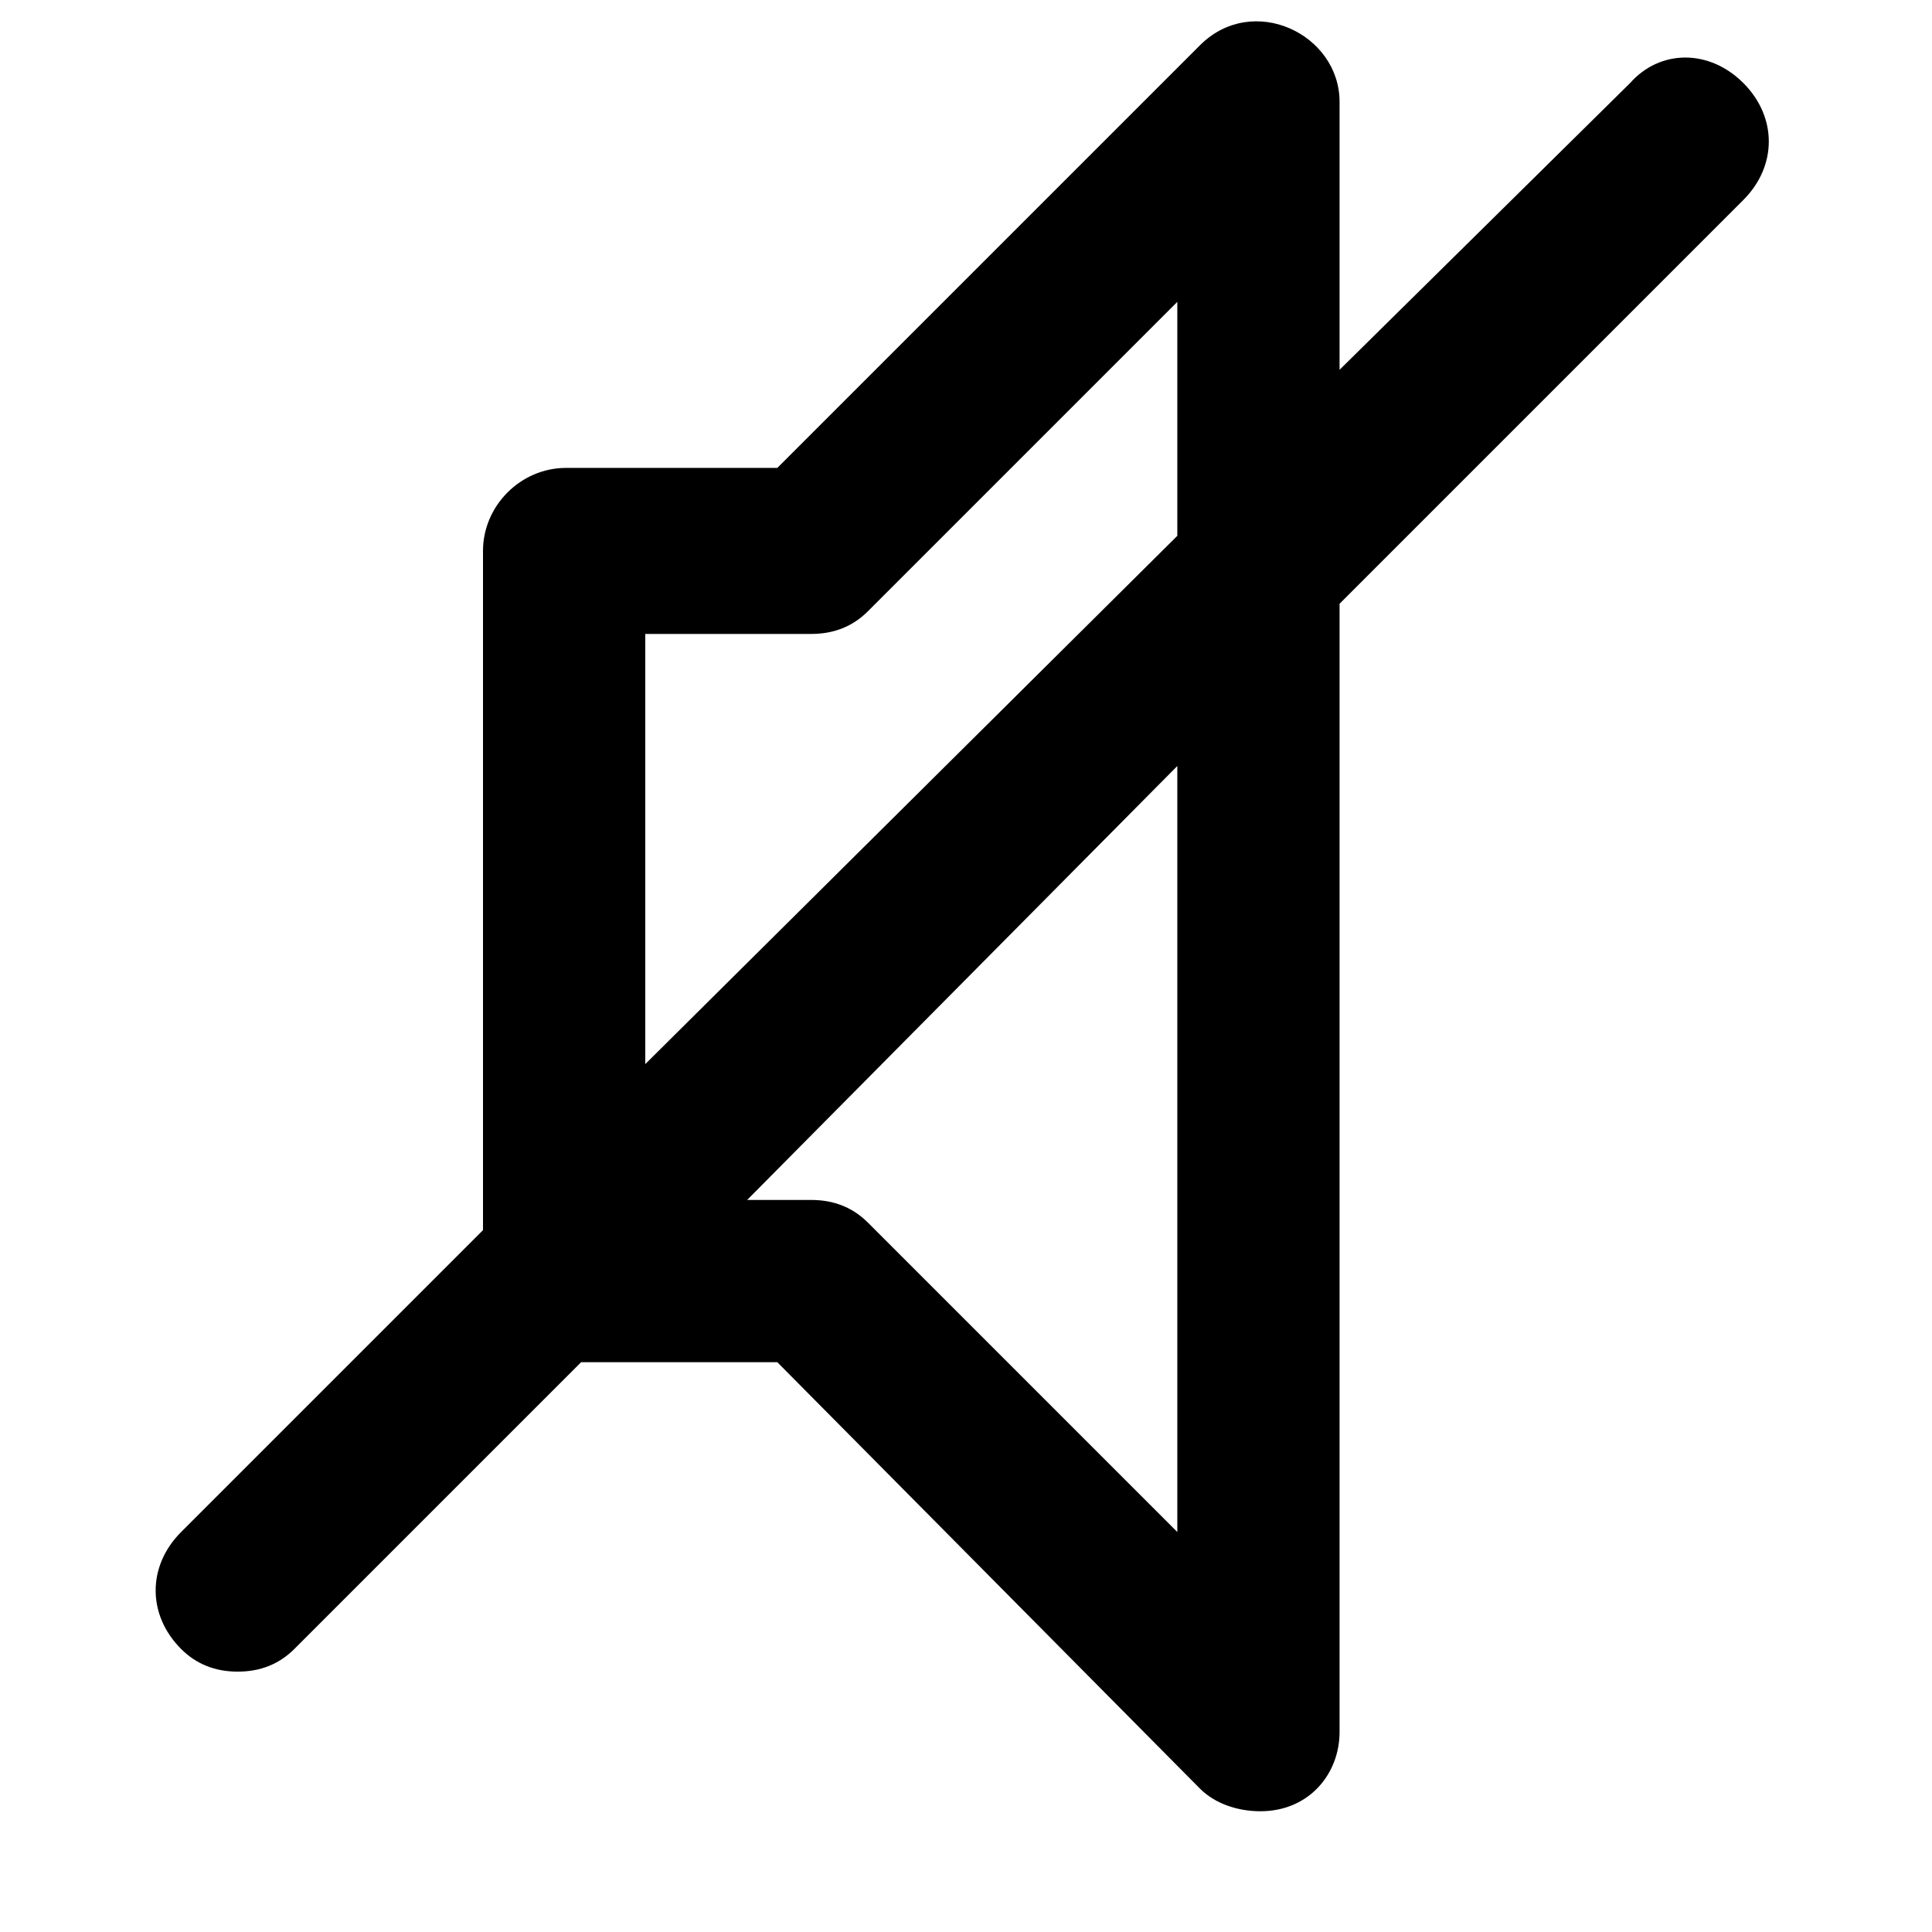 <?xml version="1.0" encoding="utf-8"?>
<!-- Generator: Adobe Illustrator 16.0.4, SVG Export Plug-In . SVG Version: 6.00 Build 0)  -->
<!DOCTYPE svg PUBLIC "-//W3C//DTD SVG 1.1//EN" "http://www.w3.org/Graphics/SVG/1.1/DTD/svg11.dtd">
<svg version="1.1" id="Layer_1" xmlns="http://www.w3.org/2000/svg" xmlns:xlink="http://www.w3.org/1999/xlink" x="0px" y="0px"
	 width="512px" height="512px" viewBox="0 0 512 512" enable-background="new 0 0 512 512" xml:space="preserve">
<path d="M462,22c-9-9-22-9-30,0l-77,76V27c0-18-23-29-37-15L206,124h-56c-12,0-22,10-22,22v180l-80,80c-9,9-9,22,0,31c4,4,9,6,15,6
	s11-2,15-6l76-76h52l112,113c4,4,10,6,16,6c13,0,21-10,21-21V160L462,53C471,44,471,31,462,22z M312,406l-82-82c-4-4-9-6-15-6h-17
	l114-115V406z M312,142L171,282V168h44c6,0,11-2,15-6l82-82V142z"/>
</svg>
